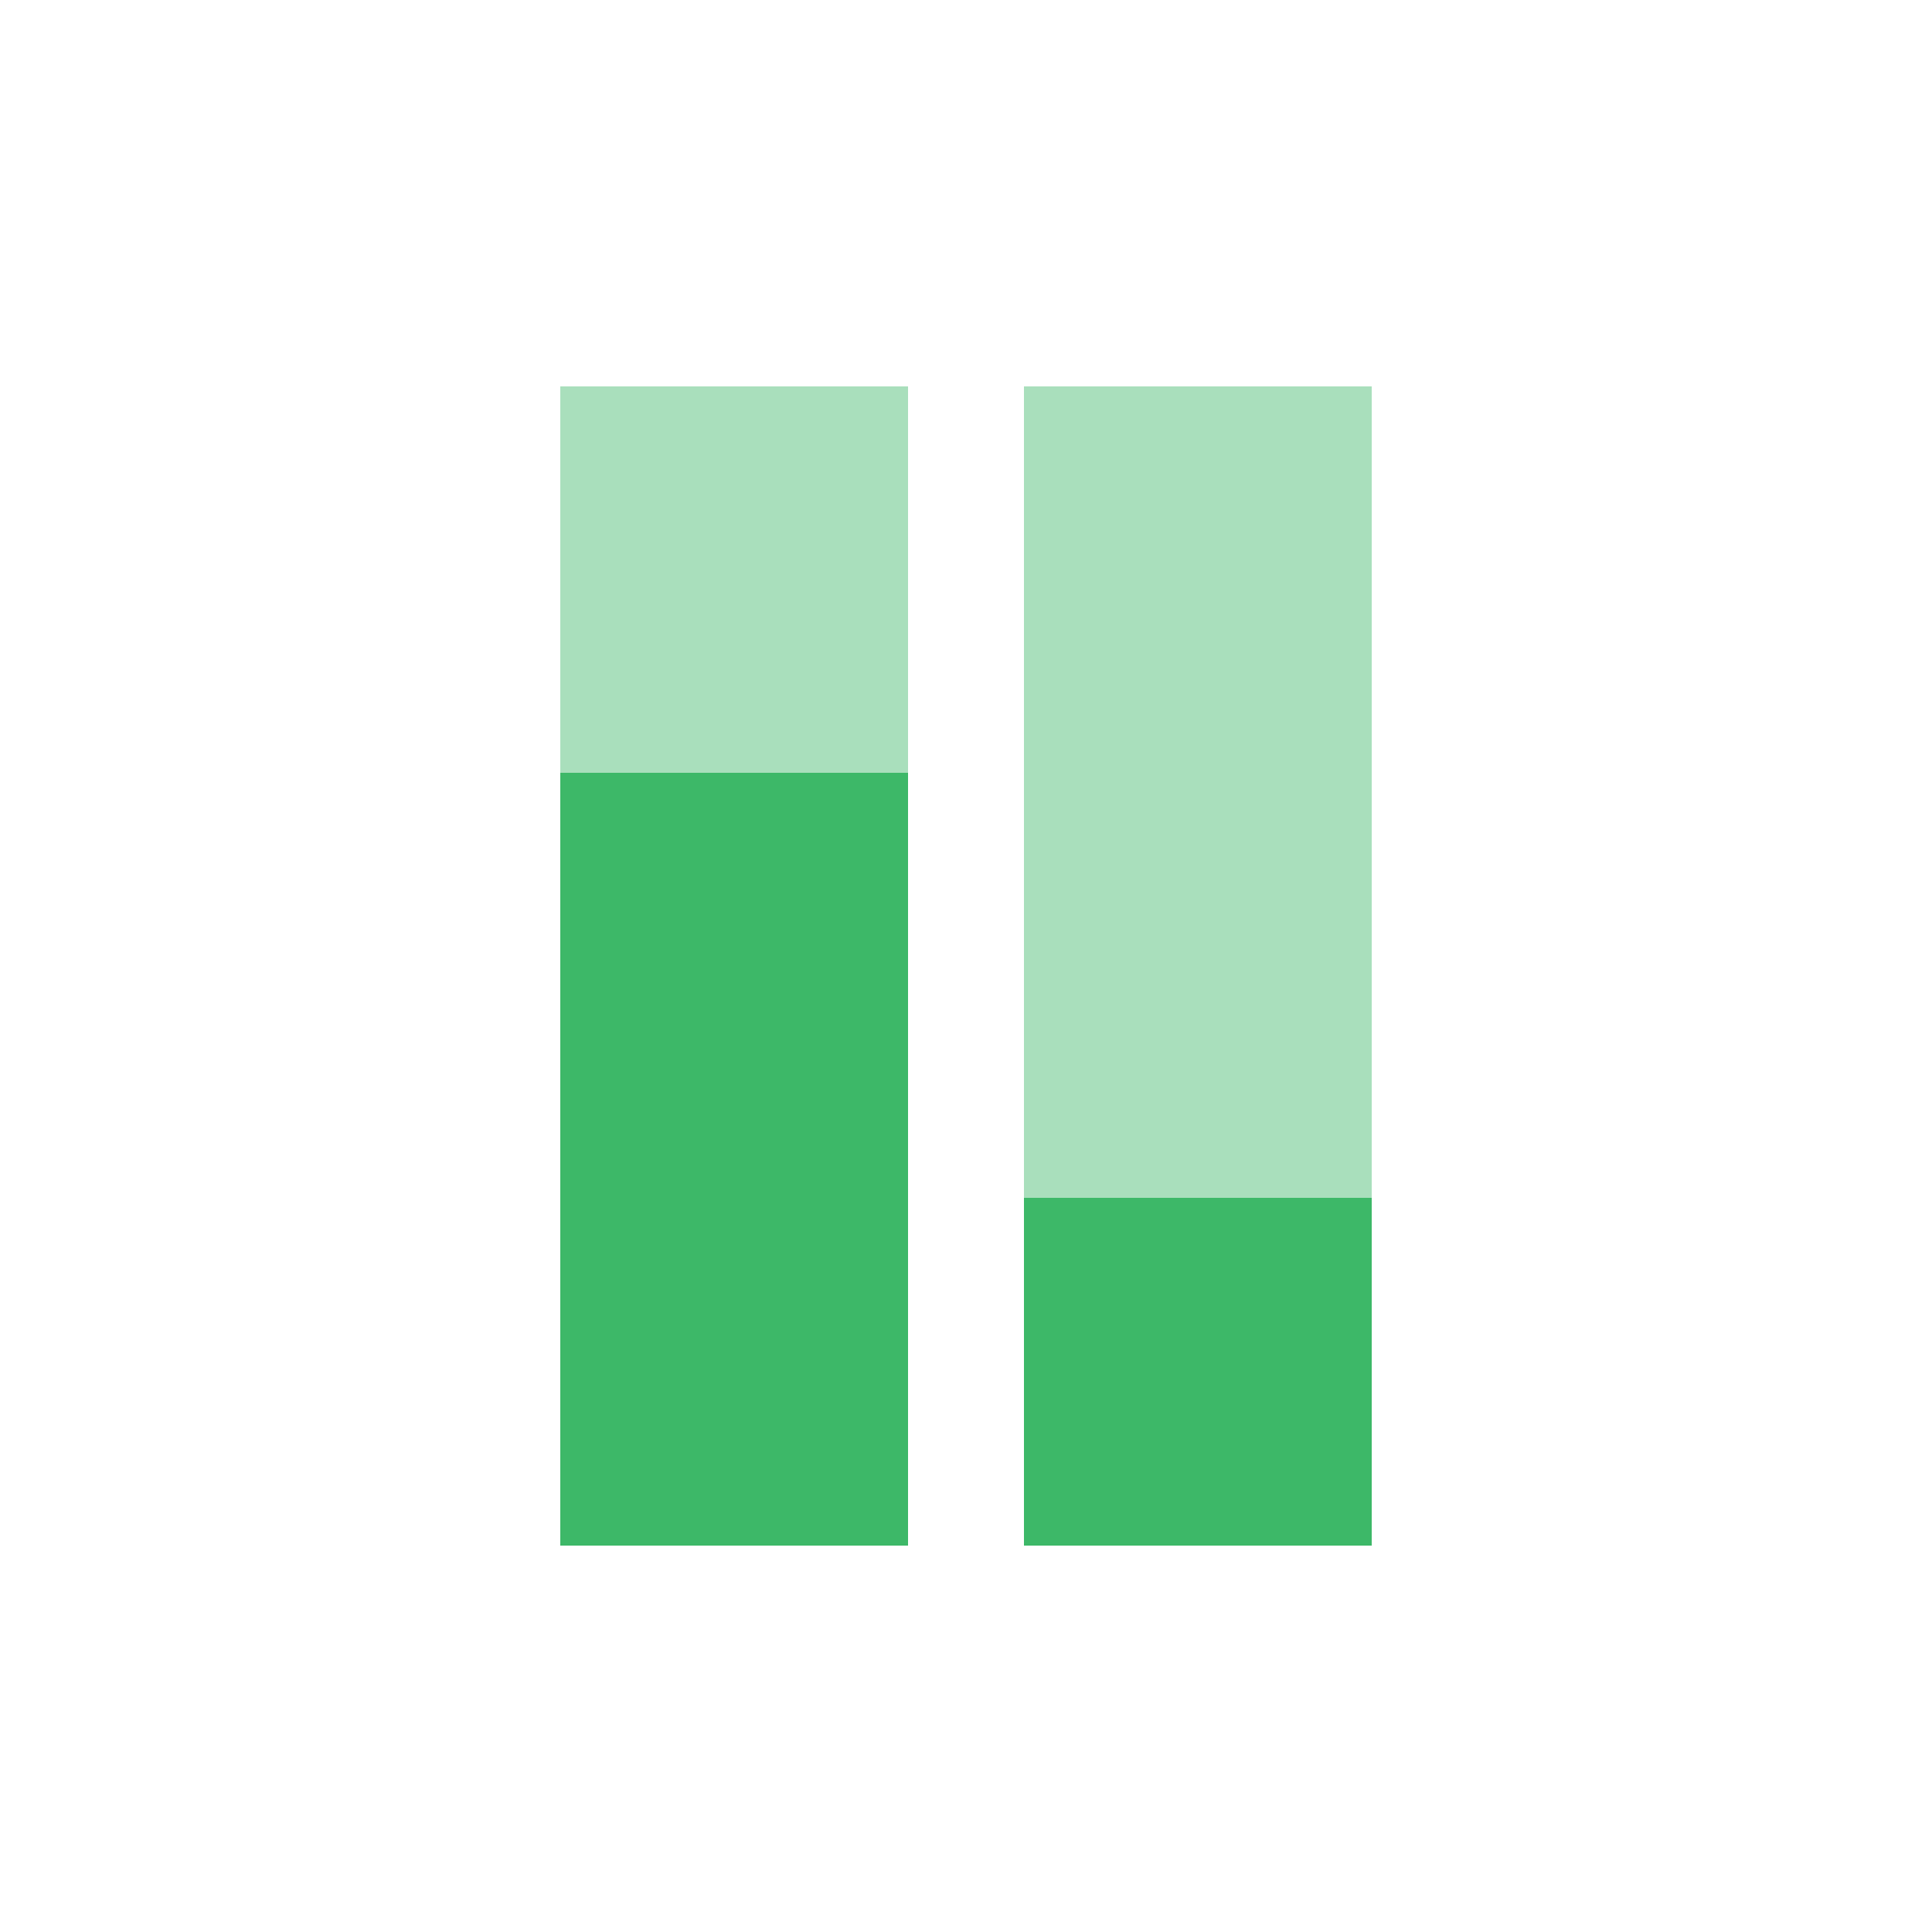 <?xml version="1.0" encoding="utf-8"?>
<!-- Generator: Adobe Illustrator 19.1.0, SVG Export Plug-In . SVG Version: 6.00 Build 0)  -->
<svg version="1.1" id="design" xmlns="http://www.w3.org/2000/svg" xmlns:xlink="http://www.w3.org/1999/xlink" x="0px" y="0px"
	 viewBox="0 0 60 60" enable-background="new 0 0 60 60" xml:space="preserve">
<g>
	<rect id="XMLID_479_" x="31.8" y="37.2" opacity="0.9" fill="#28B058" width="10.8" height="10.8"/>
	<rect id="XMLID_478_" x="31.8" y="12" opacity="0.4" fill="#28B058" width="10.8" height="25.2"/>
	<rect id="XMLID_477_" x="17.4" y="24" opacity="0.9" fill="#28B058" width="10.8" height="24"/>
	<rect id="XMLID_476_" x="17.4" y="12" opacity="0.4" fill="#28B058" width="10.8" height="12"/>
</g>
<g id="BG">
</g>
</svg>
